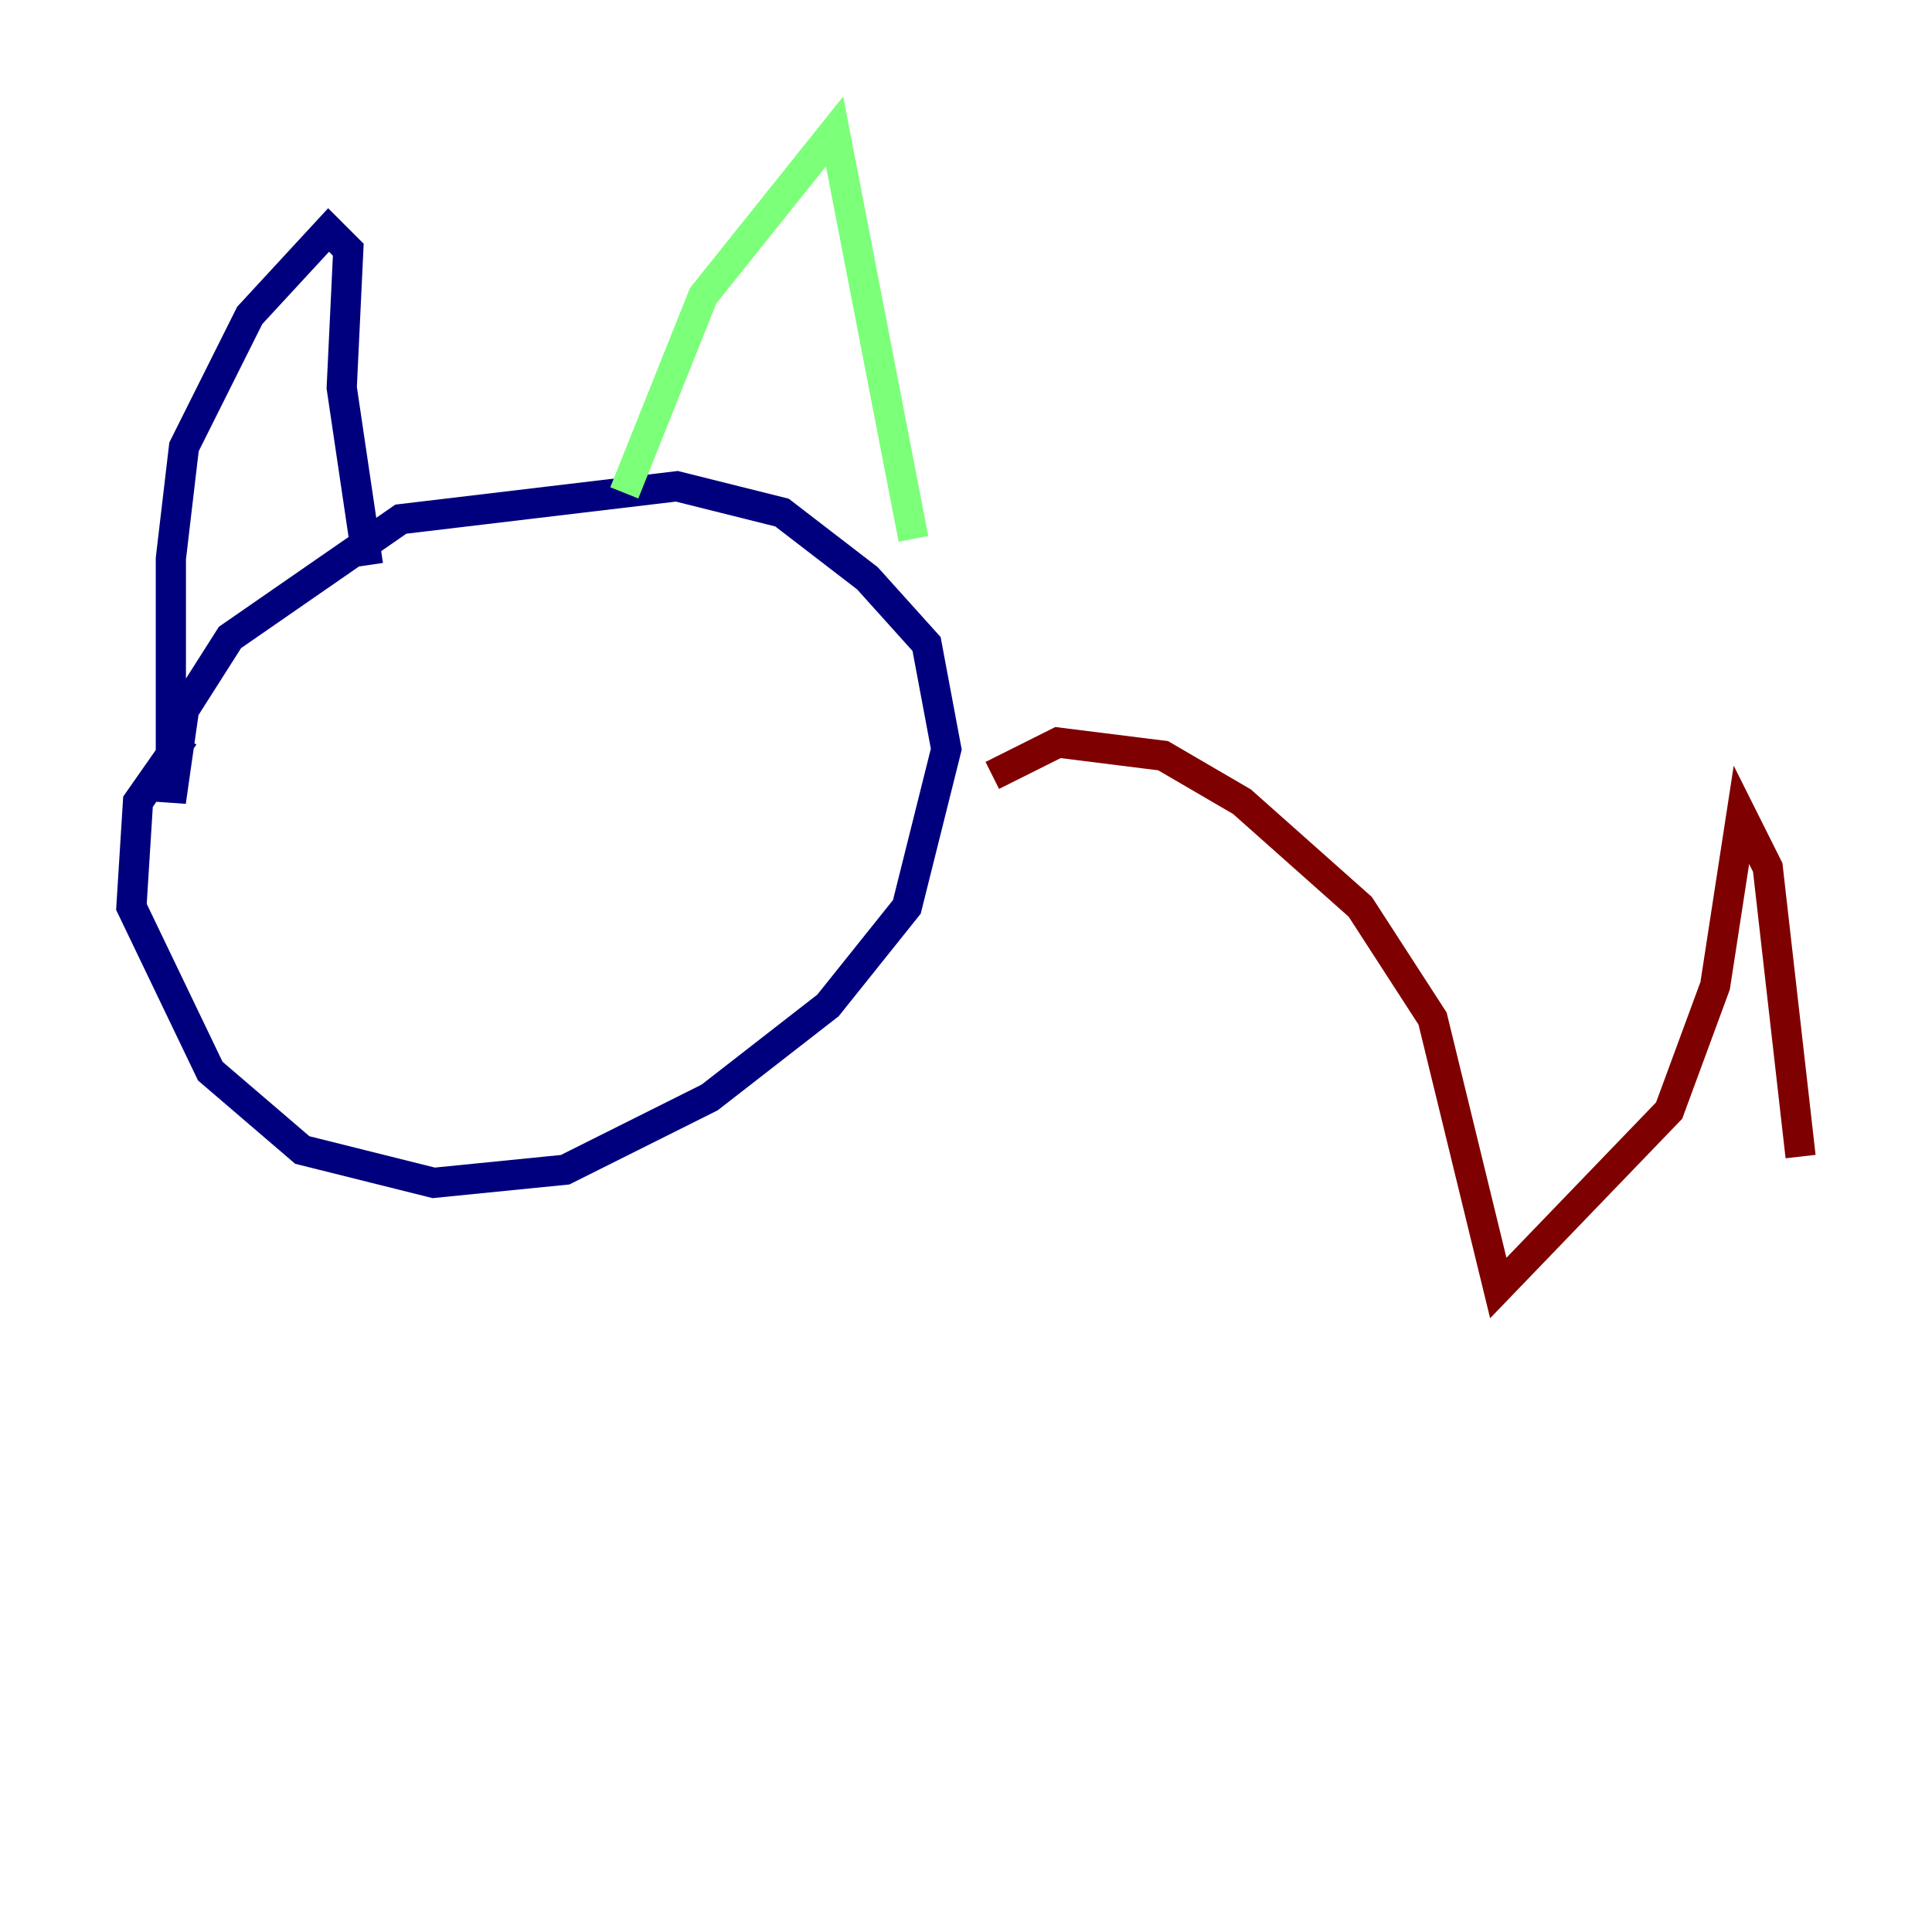 <?xml version="1.0" encoding="utf-8" ?>
<svg baseProfile="tiny" height="128" version="1.2" viewBox="0,0,128,128" width="128" xmlns="http://www.w3.org/2000/svg" xmlns:ev="http://www.w3.org/2001/xml-events" xmlns:xlink="http://www.w3.org/1999/xlink"><defs /><polyline fill="none" points="12.191,48.762 9.143,53.116 8.707,60.082 13.932,70.966 20.027,76.191 28.735,78.367 37.442,77.497 47.02,72.707 54.857,66.612 60.082,60.082 62.694,49.633 61.388,42.667 57.469,38.313 51.809,33.959 44.843,32.218 26.558,34.395 15.238,42.231 12.191,47.02 11.32,53.116 11.32,37.007 12.191,29.605 16.544,20.898 21.769,15.238 23.075,16.544 22.64,25.687 24.381,37.442" stroke="#00007f" stroke-width="2" /><polyline fill="none" points="41.361,32.653 46.585,19.592 55.292,8.707 60.517,35.701" stroke="#7cff79" stroke-width="2" /><polyline fill="none" points="65.742,51.374 70.095,49.197 77.061,50.068 82.286,53.116 90.122,60.082 94.912,67.483 99.265,85.333 110.585,73.578 113.633,65.306 115.374,53.986 117.116,57.469 119.293,76.626" stroke="#7f0000" stroke-width="2" /></svg>
